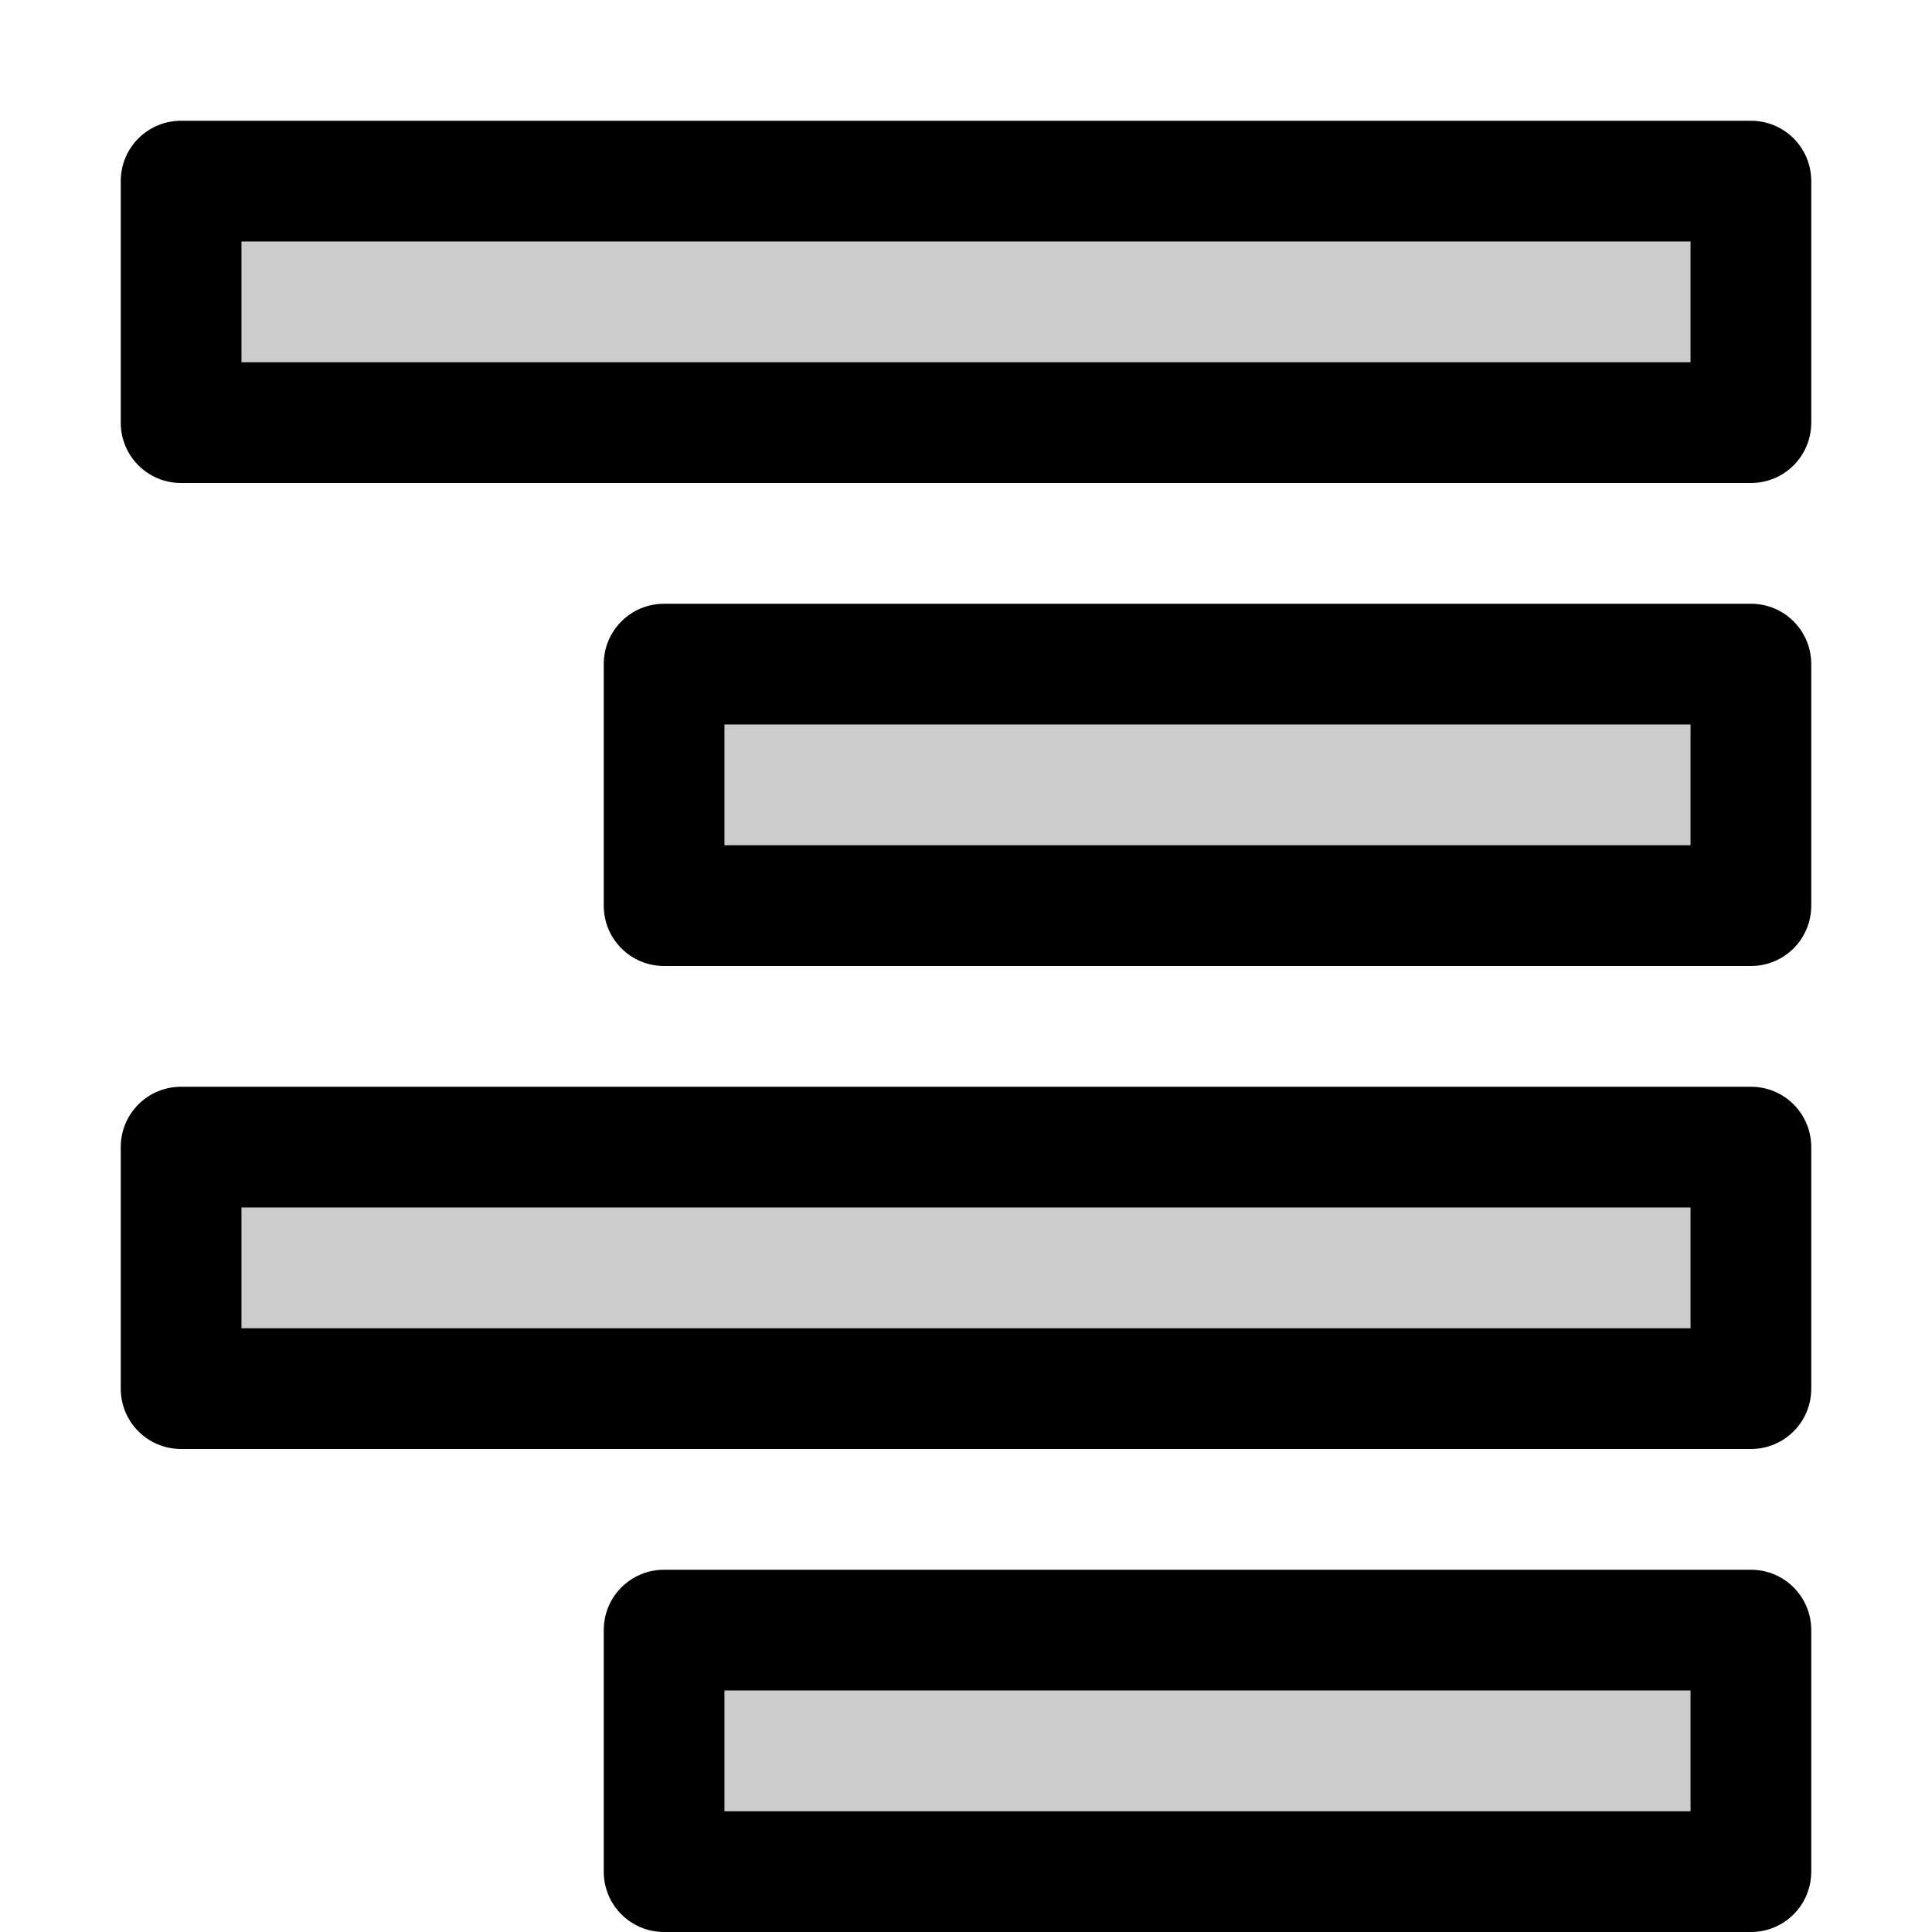 <?xml version="1.0" encoding="UTF-8" standalone="no"?>
<svg
   xmlns:dc="http://purl.org/dc/elements/1.1/"
   xmlns:cc="http://creativecommons.org/ns#"
   xmlns:rdf="http://www.w3.org/1999/02/22-rdf-syntax-ns#"
   xmlns:svg="http://www.w3.org/2000/svg"
   xmlns="http://www.w3.org/2000/svg"
   id="svg6"
   version="1.1"
   width="16px"
   height="16px"
   fill="currentColor"
   viewBox="0 0 16 16">
  <defs
     id="defs10" />
  <path
     id="path4"
     d="M 14,2 V 3 H 2 V 2 Z m 0,4 V 7 H 6 V 6 Z m 0,4 v 1 H 2 v -1 z m 0,4 v 1 H 6 v -1 z"
     style="opacity:0.2" />
  <path
     id="rect826"
     d="M 14.5,1 C 14.777,1 15,1.223 15,1.5 v 2 C 15,3.777 14.777,4 14.5,4 H 1.5 C 1.223,4 1,3.777 1,3.5 v -2 C 1,1.223 1.223,1 1.5,1 Z M 14,2 H 2 v 1 h 12 z m 0.5,3 C 14.777,5 15,5.223 15,5.5 v 2 C 15,7.777 14.777,8 14.5,8 h -9 C 5.223,8 5,7.777 5,7.5 v -2 C 5,5.223 5.223,5 5.5,5 Z M 14,6 H 6 v 1 h 8 z m 0.5,3 C 14.777,9 15,9.223 15,9.5 v 2 C 15,11.777 14.777,12 14.5,12 H 1.5 C 1.223,12 1,11.777 1,11.5 v -2 C 1,9.223 1.223,9 1.5,9 Z M 14,10 H 2 v 1 h 12 z m 0.5,3 c 0.277,0 0.5,0.223 0.5,0.5 v 2 c 0,0.277 -0.223,0.5 -0.5,0.5 h -9 C 5.223,16 5,15.777 5,15.5 v -2 C 5,13.223 5.223,13 5.5,13 Z M 14,14 H 6 v 1 h 8 z"
     style="opacity:1;fill:#000000;fill-opacity:1;stroke:none;stroke-width:2;stroke-linecap:round;stroke-linejoin:round;stroke-miterlimit:4;stroke-dasharray:none;stroke-dashoffset:0;stroke-opacity:1" />
</svg>
